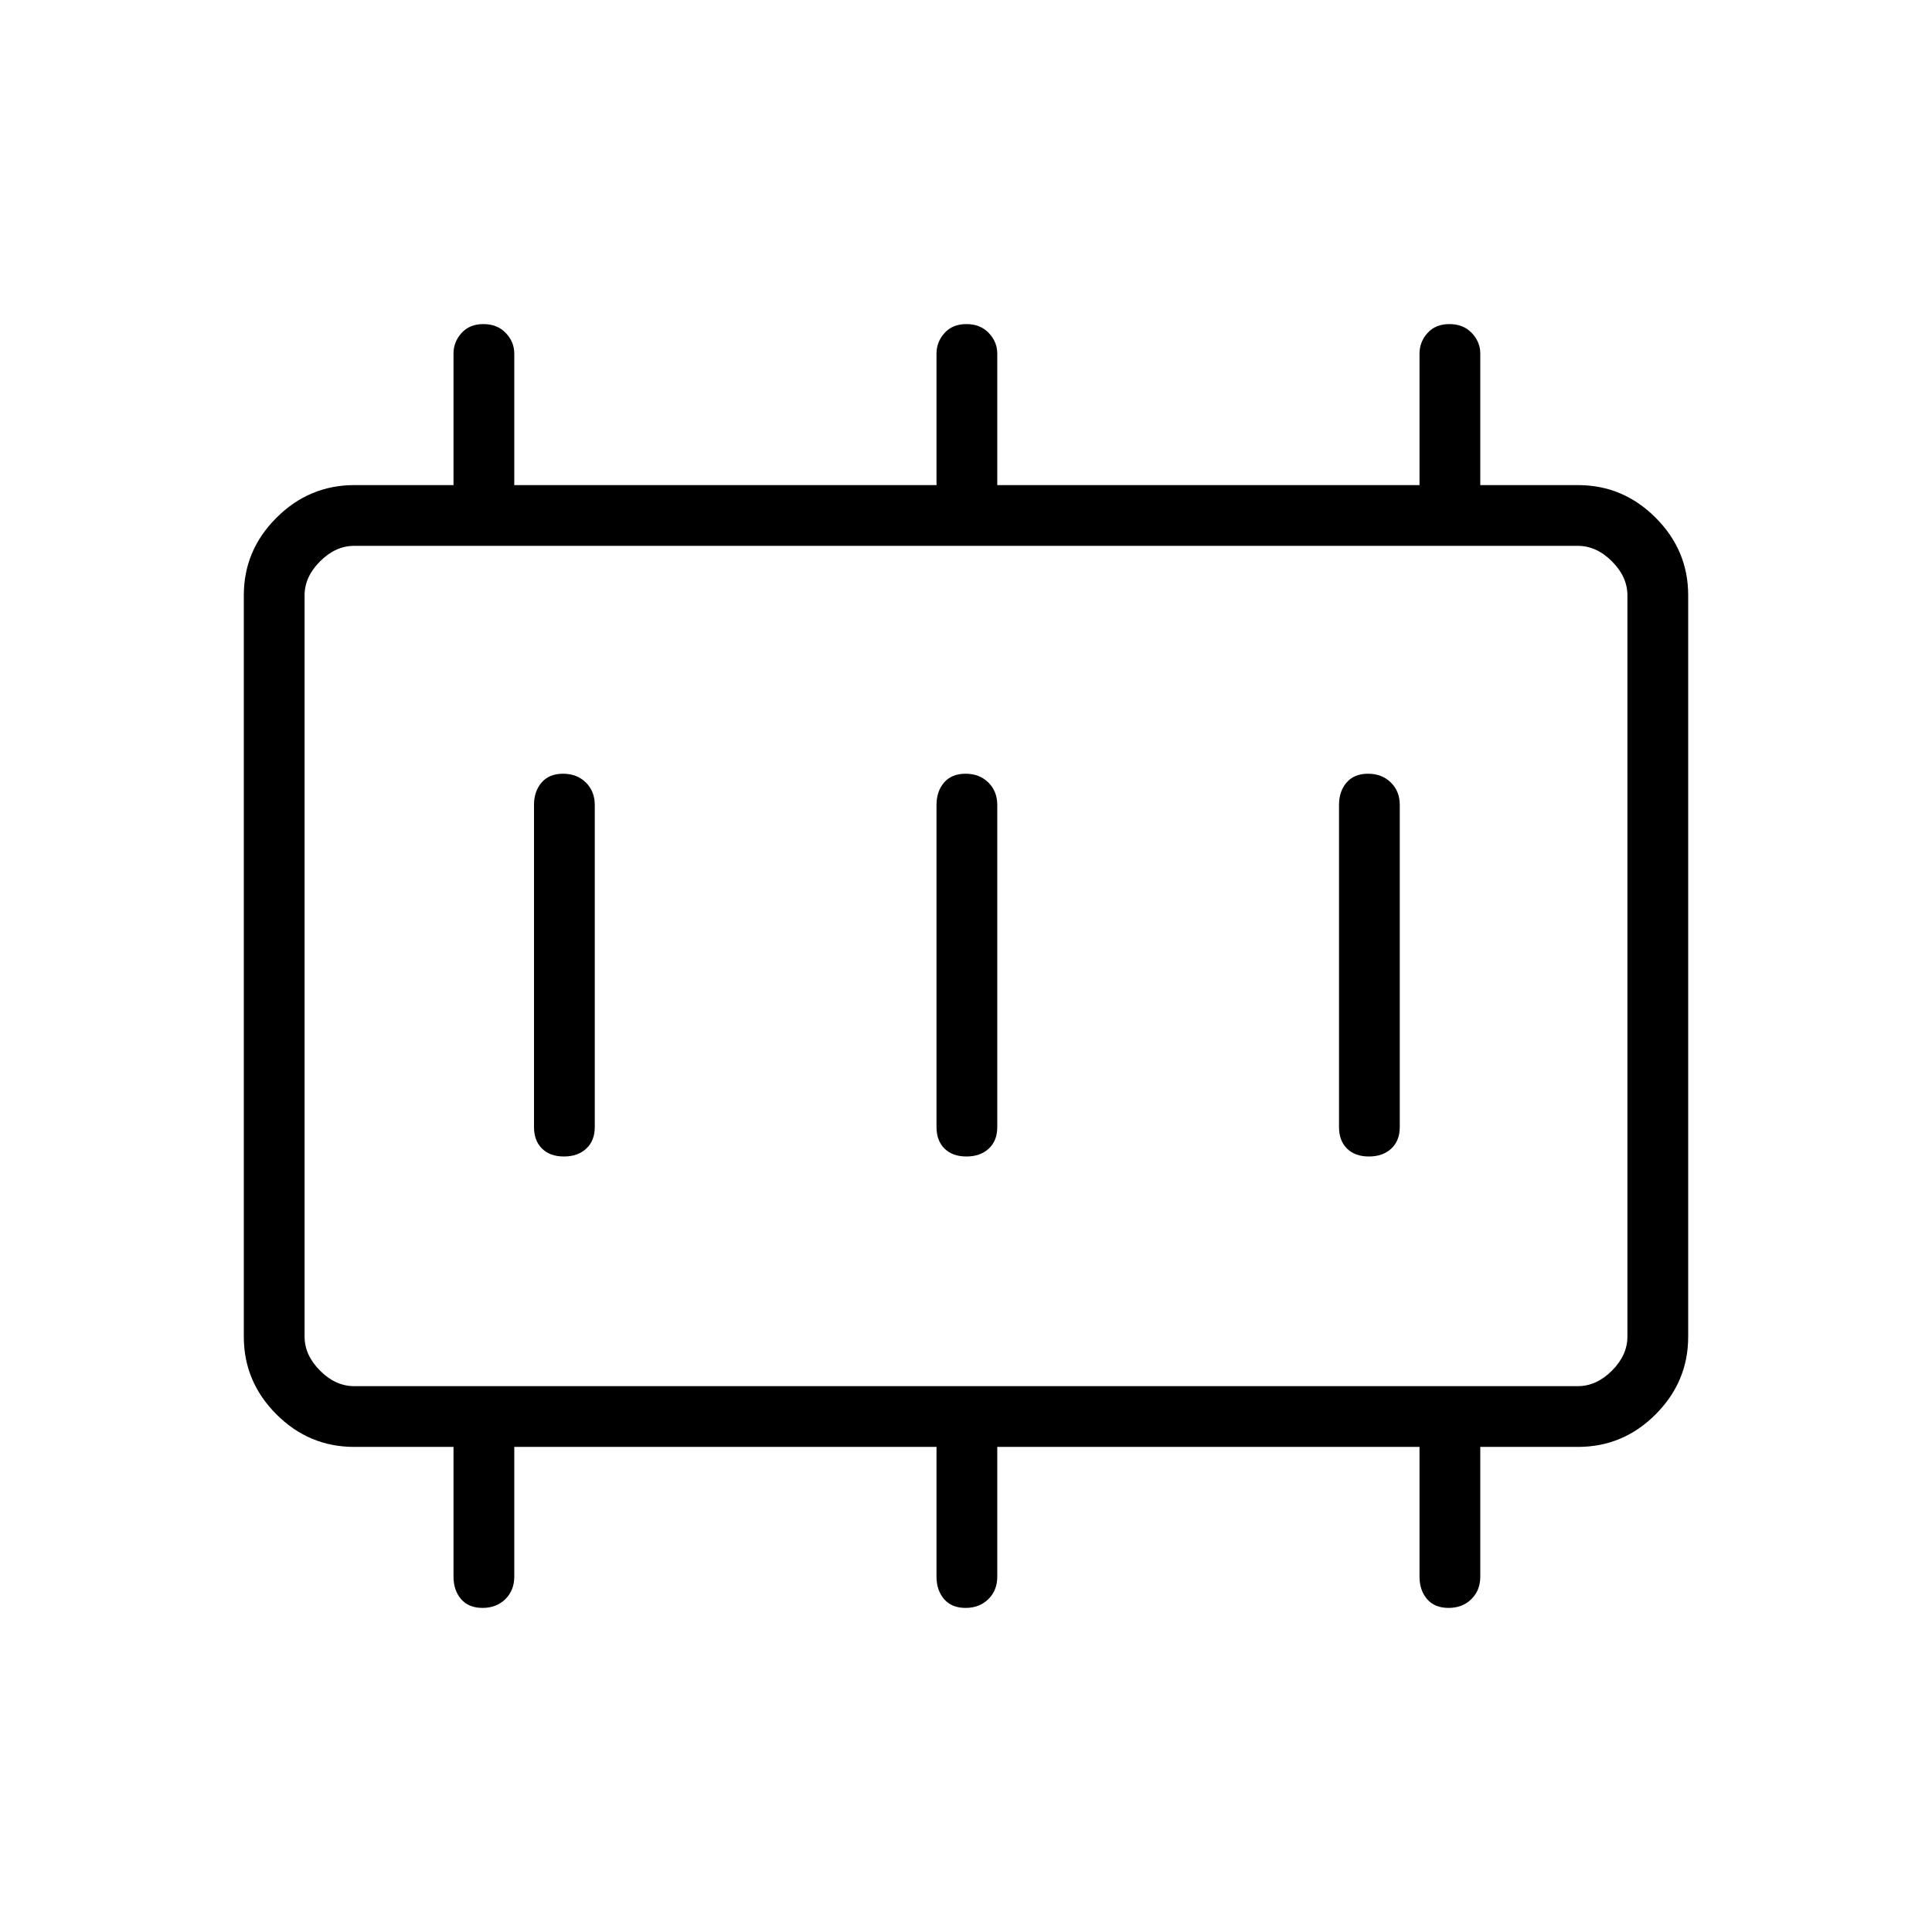 <svg xmlns="http://www.w3.org/2000/svg" height="48" viewBox="0 96 960 960" width="48"><path d="M280.216 670.654q6.899 0 11.111-3.923 4.212-3.923 4.212-10.731V496q0-6.808-4.428-11.173-4.427-4.366-11.327-4.366-6.899 0-10.669 4.366-3.769 4.365-3.769 11.173v160q0 6.808 3.985 10.731t10.885 3.923Zm200 0q6.899 0 11.111-3.923 4.212-3.923 4.212-10.731V496q0-6.808-4.428-11.173-4.427-4.366-11.327-4.366-6.899 0-10.669 4.366-3.769 4.365-3.769 11.173v160q0 6.808 3.985 10.731t10.885 3.923Zm200 0q6.899 0 11.111-3.923 4.212-3.923 4.212-10.731V496q0-6.808-4.428-11.173-4.427-4.366-11.327-4.366-6.899 0-10.669 4.366-3.769 4.365-3.769 11.173v160q0 6.808 3.985 10.731t10.885 3.923ZM175.961 784.769h608.078q9.23 0 16.923-7.692 7.692-7.692 7.692-16.923V391.846q0-9.231-7.692-16.923-7.693-7.692-16.923-7.692H175.961q-9.23 0-16.923 7.692-7.692 7.692-7.692 16.923v368.308q0 9.231 7.692 16.923 7.693 7.692 16.923 7.692Zm-24.615 0V367.231v417.538Zm24.711 30.193q-22.538 0-38.721-16.199-16.182-16.198-16.182-38.497V391.734q0-22.299 16.247-38.497 16.247-16.199 38.727-16.199h49.218v-65.346q0-5.79 3.985-10.222 3.985-4.432 10.885-4.432 6.899 0 11.111 4.432 4.212 4.432 4.212 10.222v65.346h209.807v-65.346q0-5.79 3.985-10.222 3.985-4.432 10.885-4.432 6.899 0 11.111 4.432 4.212 4.432 4.212 10.222v65.346h209.807v-65.346q0-5.79 3.985-10.222 3.985-4.432 10.885-4.432 6.899 0 11.111 4.432 4.212 4.432 4.212 10.222v65.346h48.493q22.449 0 38.632 16.199 16.182 16.198 16.182 38.497v368.532q0 22.299-16.149 38.497-16.149 16.199-38.629 16.199h-48.529v64.461q0 6.808-4.428 11.173-4.427 4.366-11.327 4.366-6.899 0-10.669-4.366-3.769-4.365-3.769-11.173v-64.461H495.539v64.461q0 6.808-4.428 11.173-4.427 4.366-11.327 4.366-6.899 0-10.669-4.366-3.769-4.365-3.769-11.173v-64.461H255.539v64.461q0 6.808-4.428 11.173-4.427 4.366-11.327 4.366-6.899 0-10.669-4.366-3.769-4.365-3.769-11.173v-64.461h-49.289Z"/></svg>